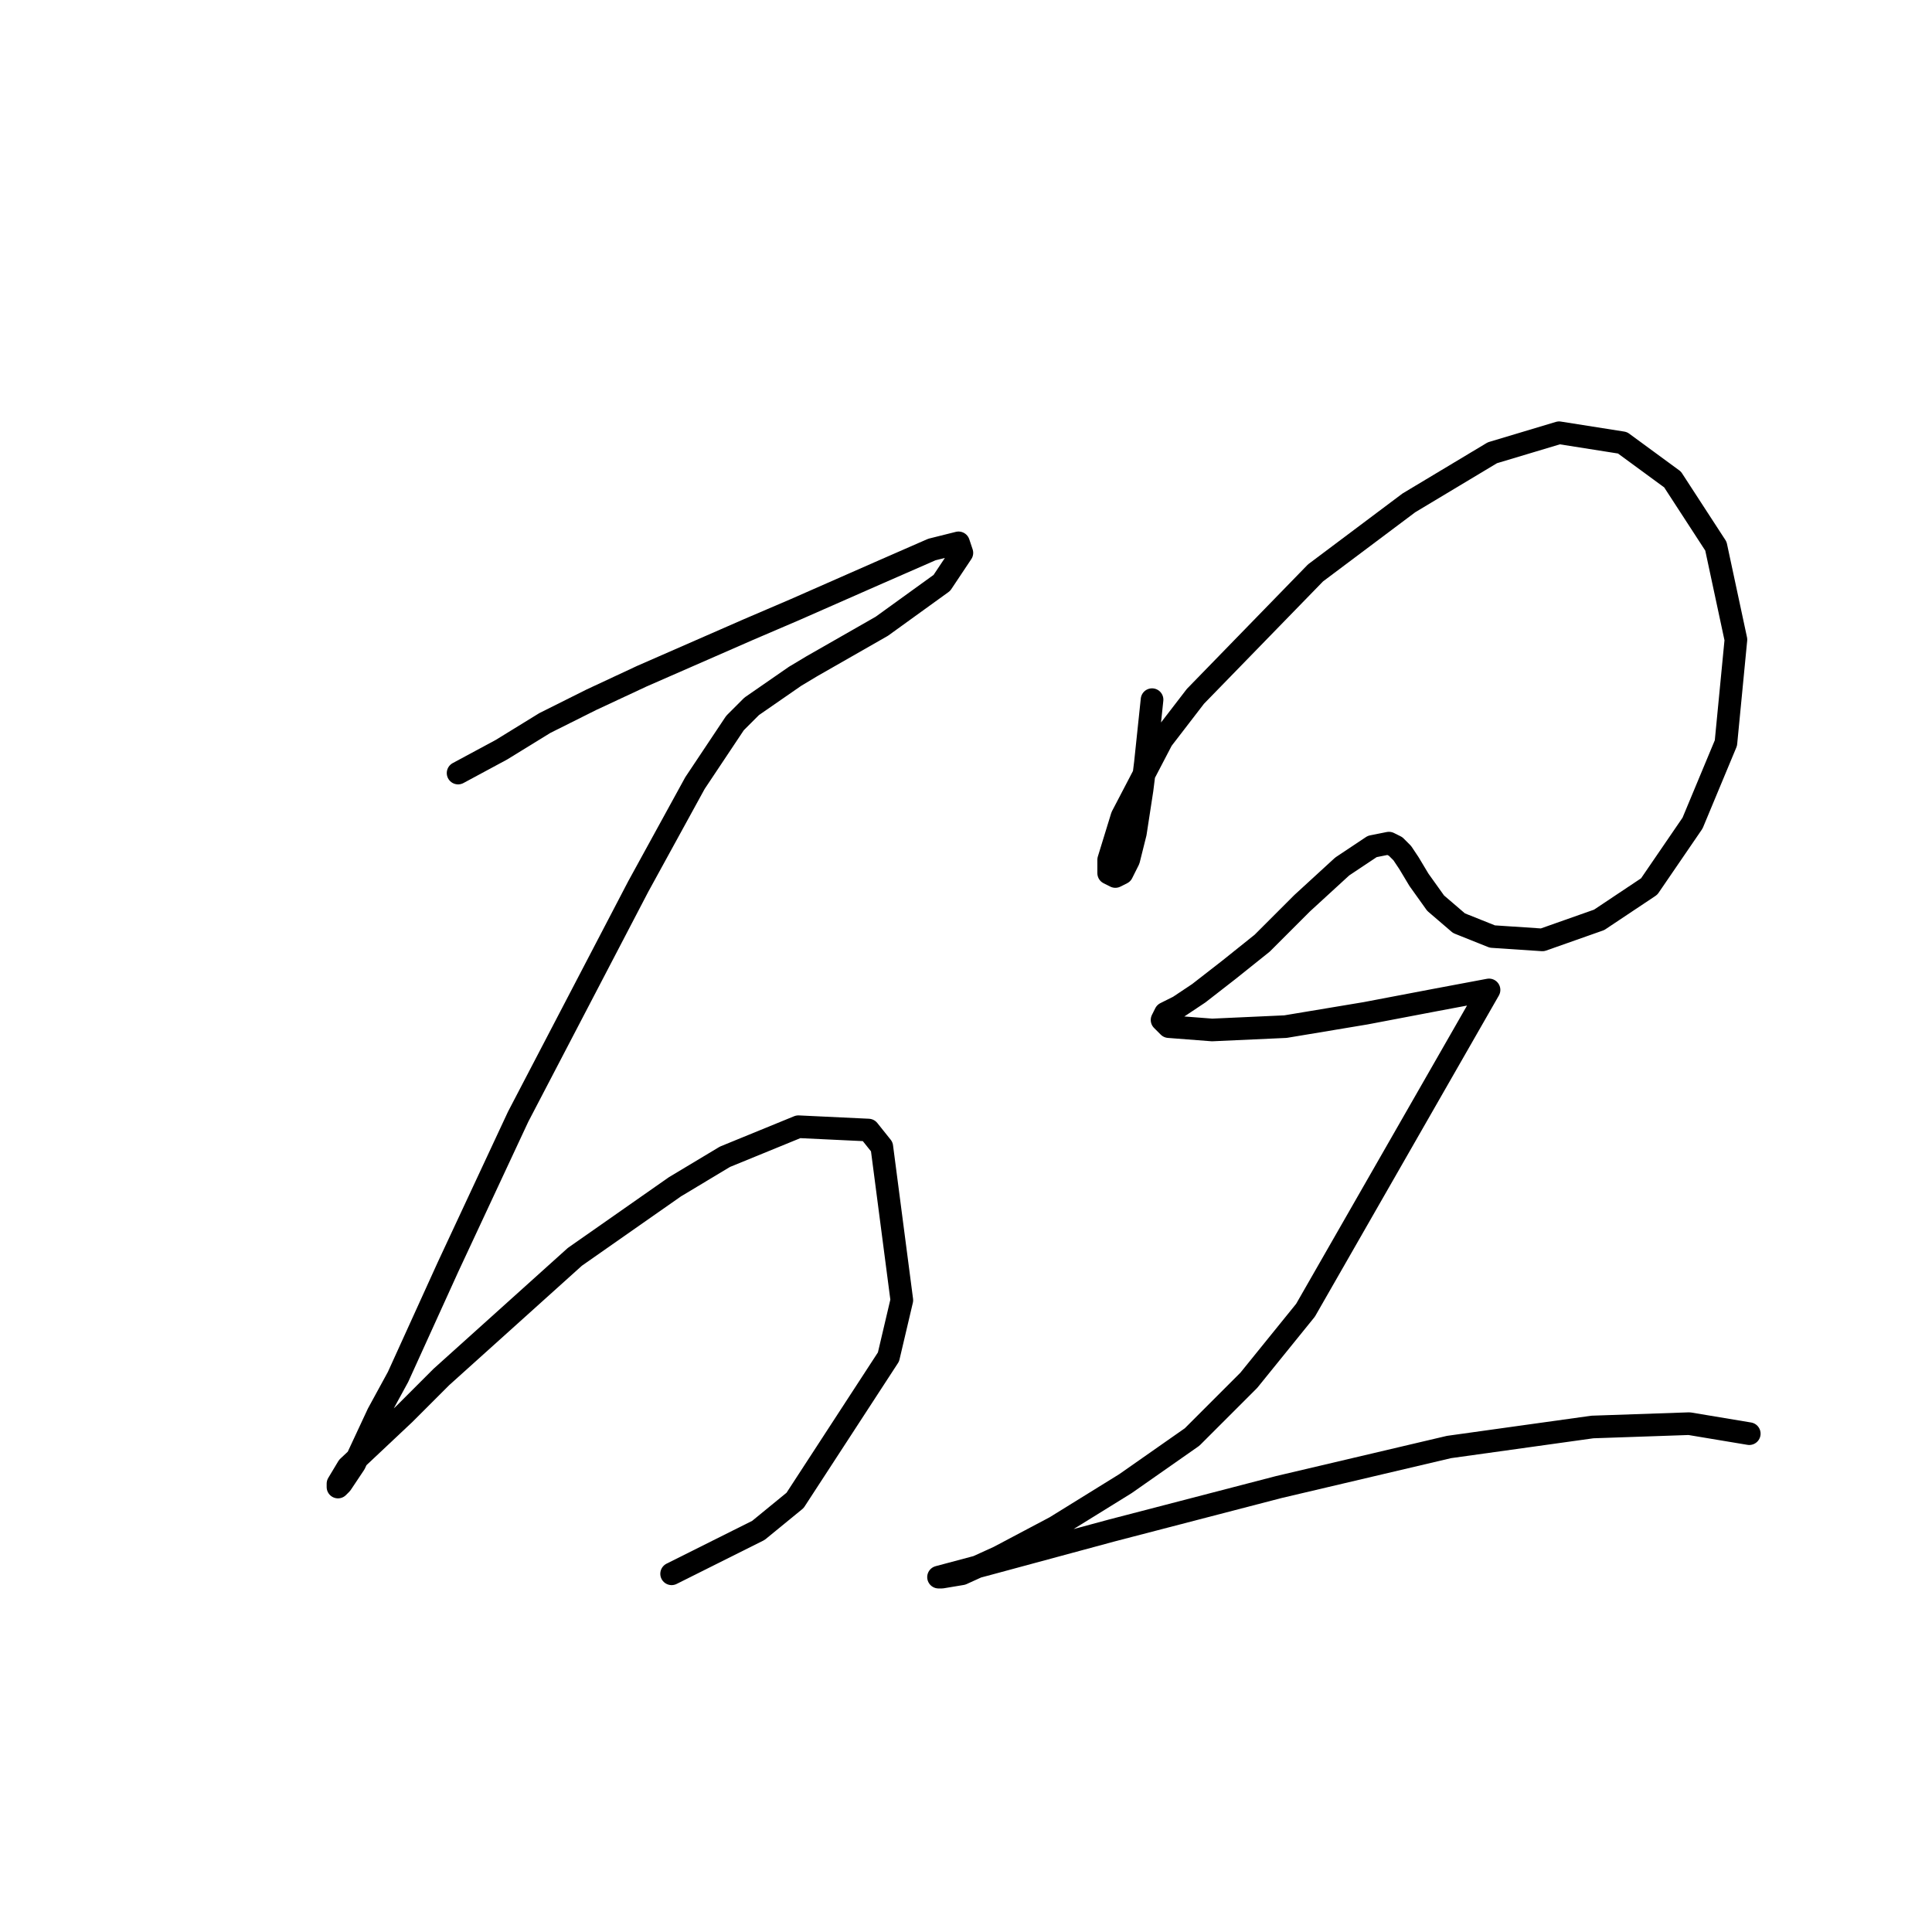 <?xml version="1.0" standalone="no"?>
    <svg width="256" height="256" xmlns="http://www.w3.org/2000/svg" version="1.1">
    <polyline stroke="black" stroke-width="3" stroke-linecap="round" fill="transparent" stroke-linejoin="round" points="60.699 102.435 66.446 99.34 72.194 95.804 78.383 92.709 85.014 89.614 99.161 83.425 105.35 80.773 116.402 75.91 123.476 72.815 127.012 71.931 127.454 73.257 124.802 77.236 116.844 82.983 107.56 88.288 105.35 89.614 99.603 93.593 97.392 95.804 92.087 103.761 84.572 117.466 68.657 147.97 59.373 167.864 52.742 182.452 50.089 187.315 46.995 193.947 45.226 196.599 44.784 197.041 44.784 196.599 46.11 194.389 53.626 187.315 58.489 182.452 76.172 166.537 89.435 157.254 96.066 153.275 105.792 149.296 115.076 149.738 116.844 151.949 119.497 172.284 117.728 179.8 105.35 198.81 100.487 202.788 88.993 208.536 88.993 208.536 " />
        <polyline stroke="black" stroke-width="3" stroke-linecap="round" fill="transparent" stroke-linejoin="round" points="152.653 92.709 151.769 101.109 151.327 104.645 150.443 110.392 149.559 113.929 148.674 115.697 147.79 116.14 146.906 115.697 146.906 113.929 148.674 108.182 153.979 98.014 158.4 92.267 174.315 75.91 186.694 66.626 197.746 59.995 206.588 57.342 214.987 58.668 221.619 63.531 227.366 72.373 230.018 84.751 228.692 98.456 224.271 109.066 218.524 117.466 211.893 121.887 204.377 124.539 197.746 124.097 193.325 122.329 190.231 119.676 188.02 116.582 186.694 114.371 185.81 113.045 184.926 112.161 184.041 111.719 181.831 112.161 177.852 114.813 172.547 119.676 167.242 124.981 162.821 128.518 158.842 131.613 156.19 133.381 154.422 134.265 153.979 135.149 154.864 136.033 160.611 136.476 170.337 136.033 180.947 134.265 190.231 132.497 197.304 131.17 172.989 173.611 165.474 182.895 157.958 190.41 149.117 196.599 139.833 202.346 132.317 206.325 127.454 208.536 124.802 208.978 124.36 208.978 130.991 207.209 147.348 202.788 169.453 197.041 191.999 191.736 211.009 189.084 223.829 188.642 231.787 189.968 231.787 189.968 " />
        </svg>